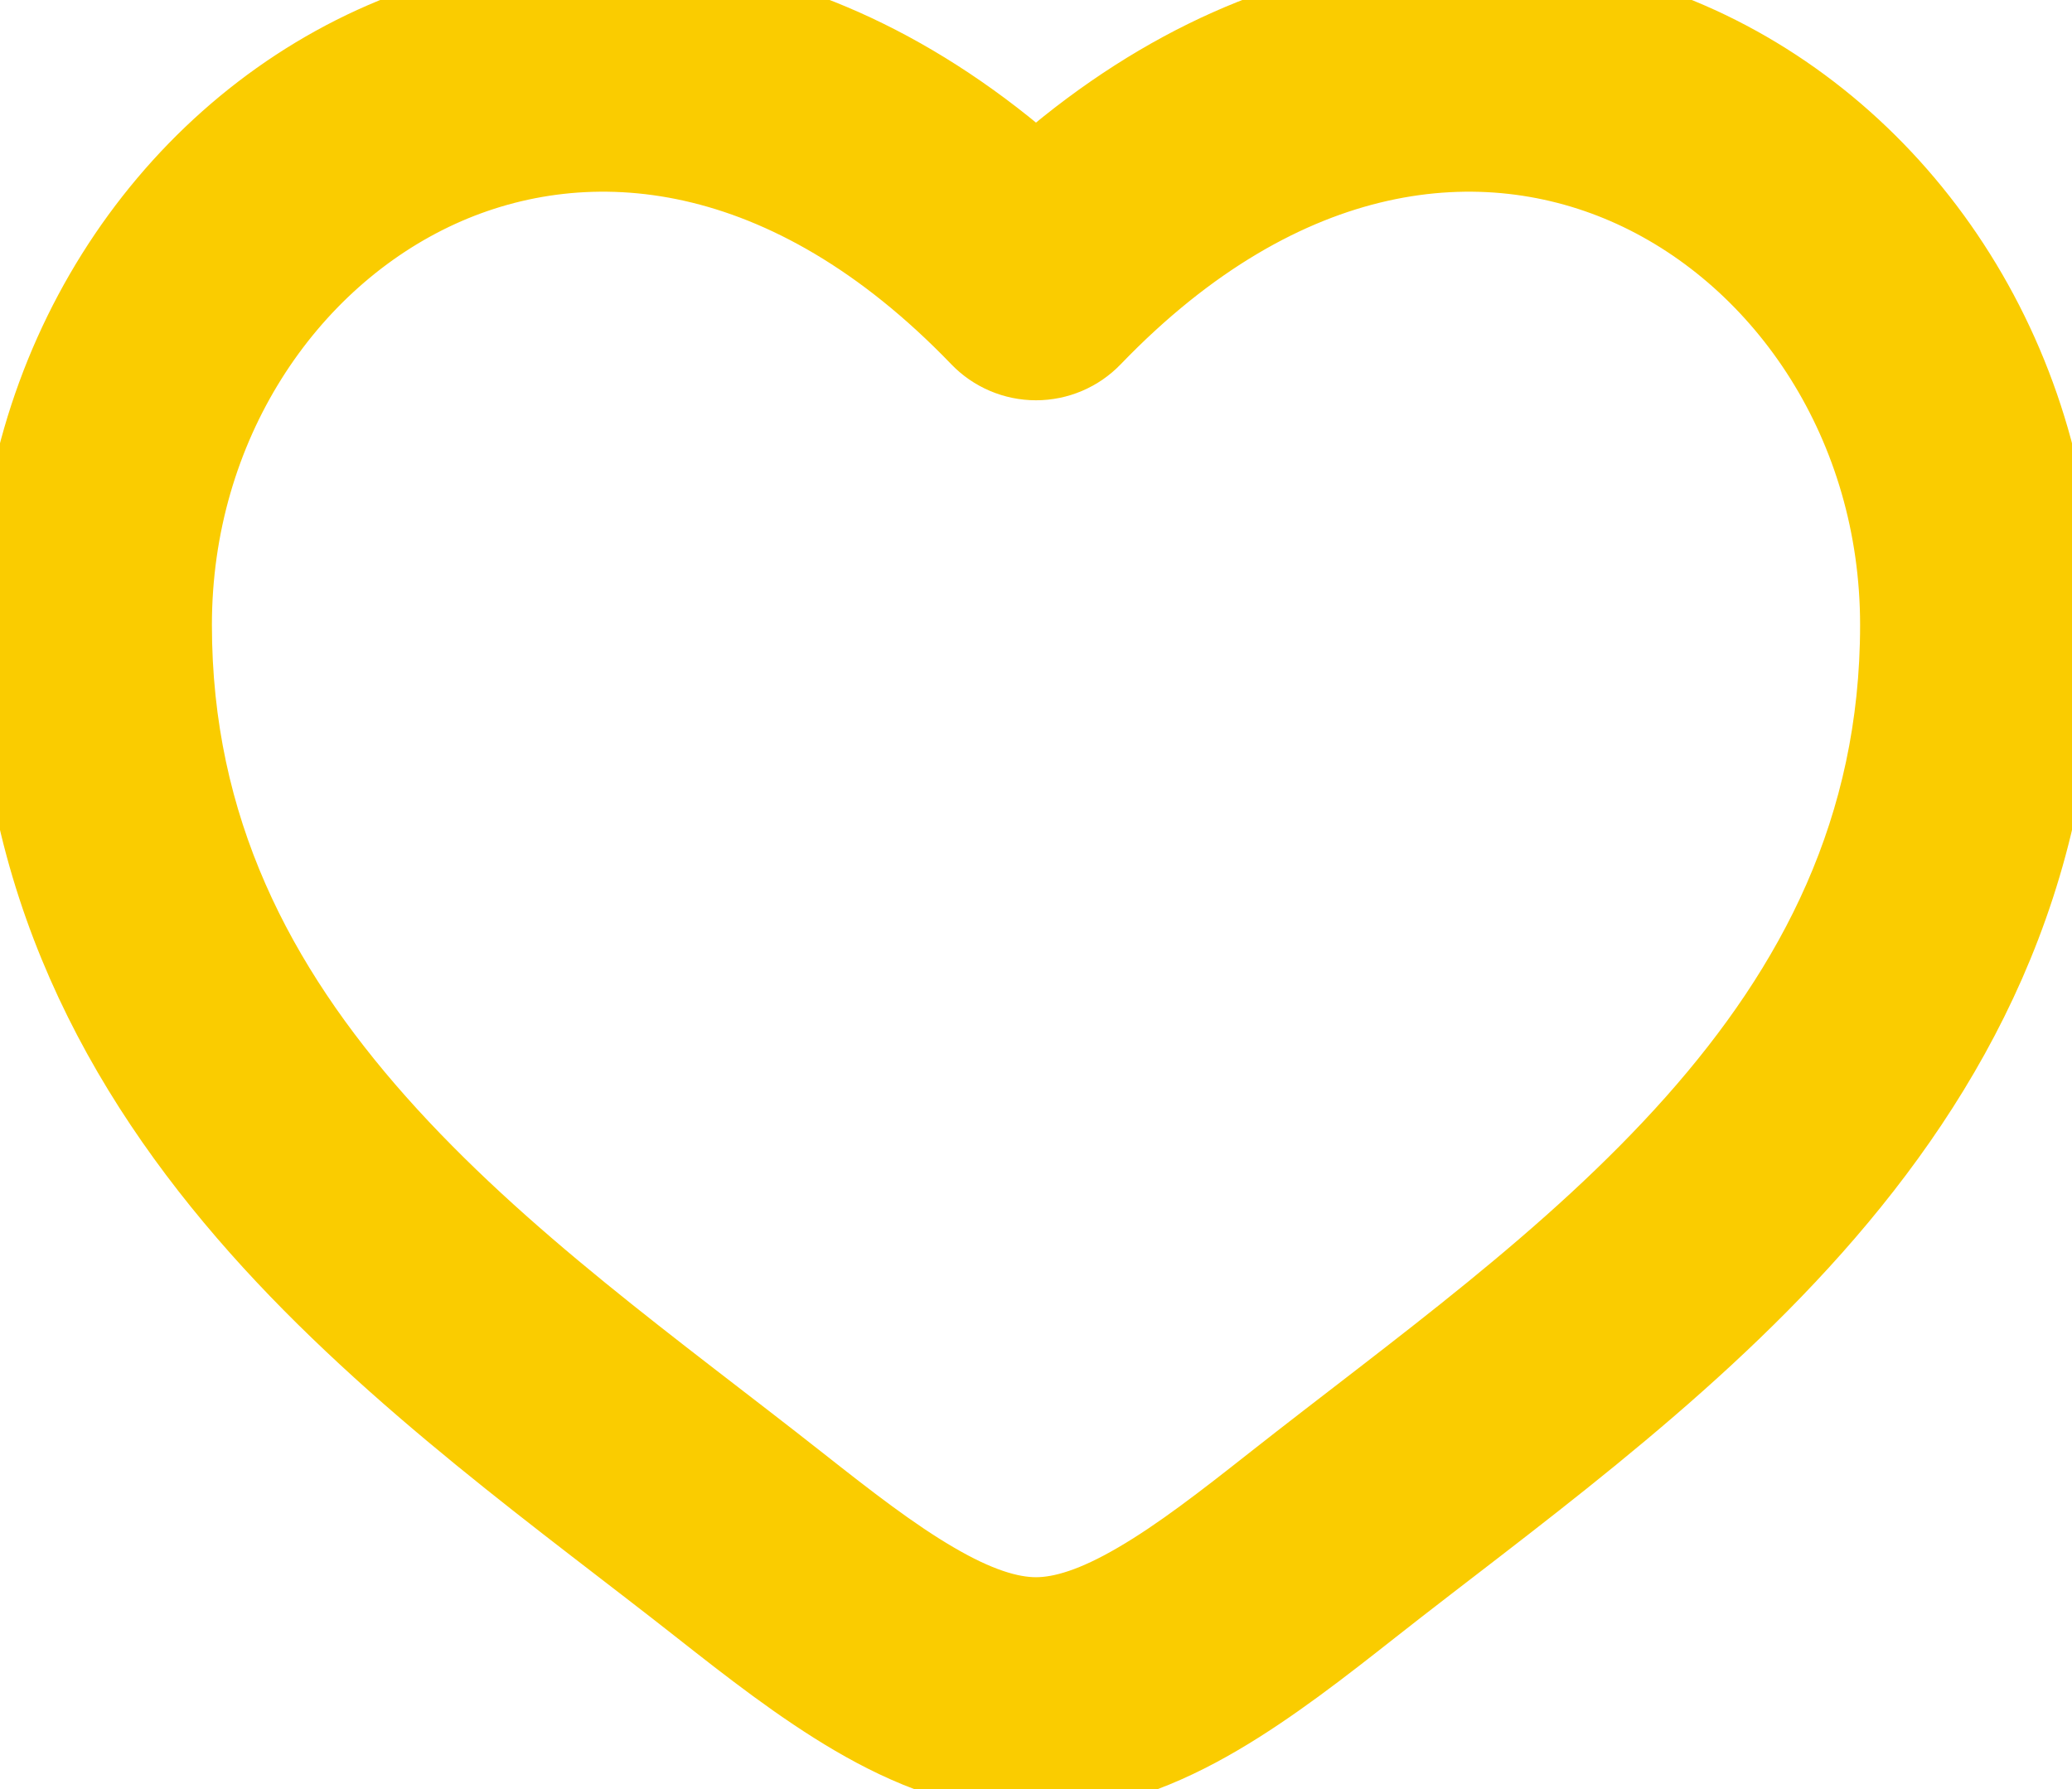 <svg width="22" height="19" viewBox="0 0 22 19" fill="none" xmlns="http://www.w3.org/2000/svg">
<path d="M7.962 16.411L8.426 15.822L7.962 16.411ZM11 3.001L10.46 3.521C10.601 3.668 10.796 3.751 11 3.751C11.204 3.751 11.399 3.668 11.54 3.521L11 3.001ZM14.038 16.411L14.503 17L14.038 16.411ZM8.426 15.822C6.91 14.627 5.253 13.46 3.938 11.98C2.649 10.528 1.75 8.835 1.75 6.637H0.25C0.25 9.303 1.361 11.336 2.817 12.976C4.247 14.587 6.071 15.876 7.497 17L8.426 15.822ZM1.75 6.637C1.75 4.486 2.965 2.683 4.624 1.924C6.236 1.188 8.402 1.383 10.46 3.521L11.54 2.481C9.098 -0.056 6.264 -0.474 4.001 0.56C1.785 1.573 0.25 3.925 0.25 6.637H1.75ZM7.497 17C8.01 17.404 8.56 17.834 9.117 18.16C9.674 18.486 10.31 18.75 11 18.75V17.25C10.69 17.25 10.326 17.13 9.874 16.865C9.421 16.601 8.952 16.237 8.426 15.822L7.497 17ZM14.503 17C15.929 15.876 17.753 14.587 19.183 12.976C20.64 11.336 21.75 9.303 21.75 6.637H20.25C20.25 8.835 19.351 10.528 18.062 11.98C16.747 13.46 15.09 14.627 13.574 15.822L14.503 17ZM21.75 6.637C21.75 3.925 20.215 1.573 17.999 0.56C15.736 -0.474 12.902 -0.056 10.46 2.481L11.54 3.521C13.598 1.383 15.764 1.188 17.376 1.924C19.035 2.683 20.25 4.486 20.25 6.637H21.75ZM13.574 15.822C13.048 16.237 12.579 16.601 12.126 16.865C11.674 17.13 11.31 17.25 11 17.25V18.75C11.69 18.75 12.326 18.486 12.883 18.16C13.441 17.834 13.99 17.404 14.503 17L13.574 15.822Z" fill="#facc00" stroke="#facc00" stroke-linecap="round" stroke-linejoin="round"/>
</svg>

